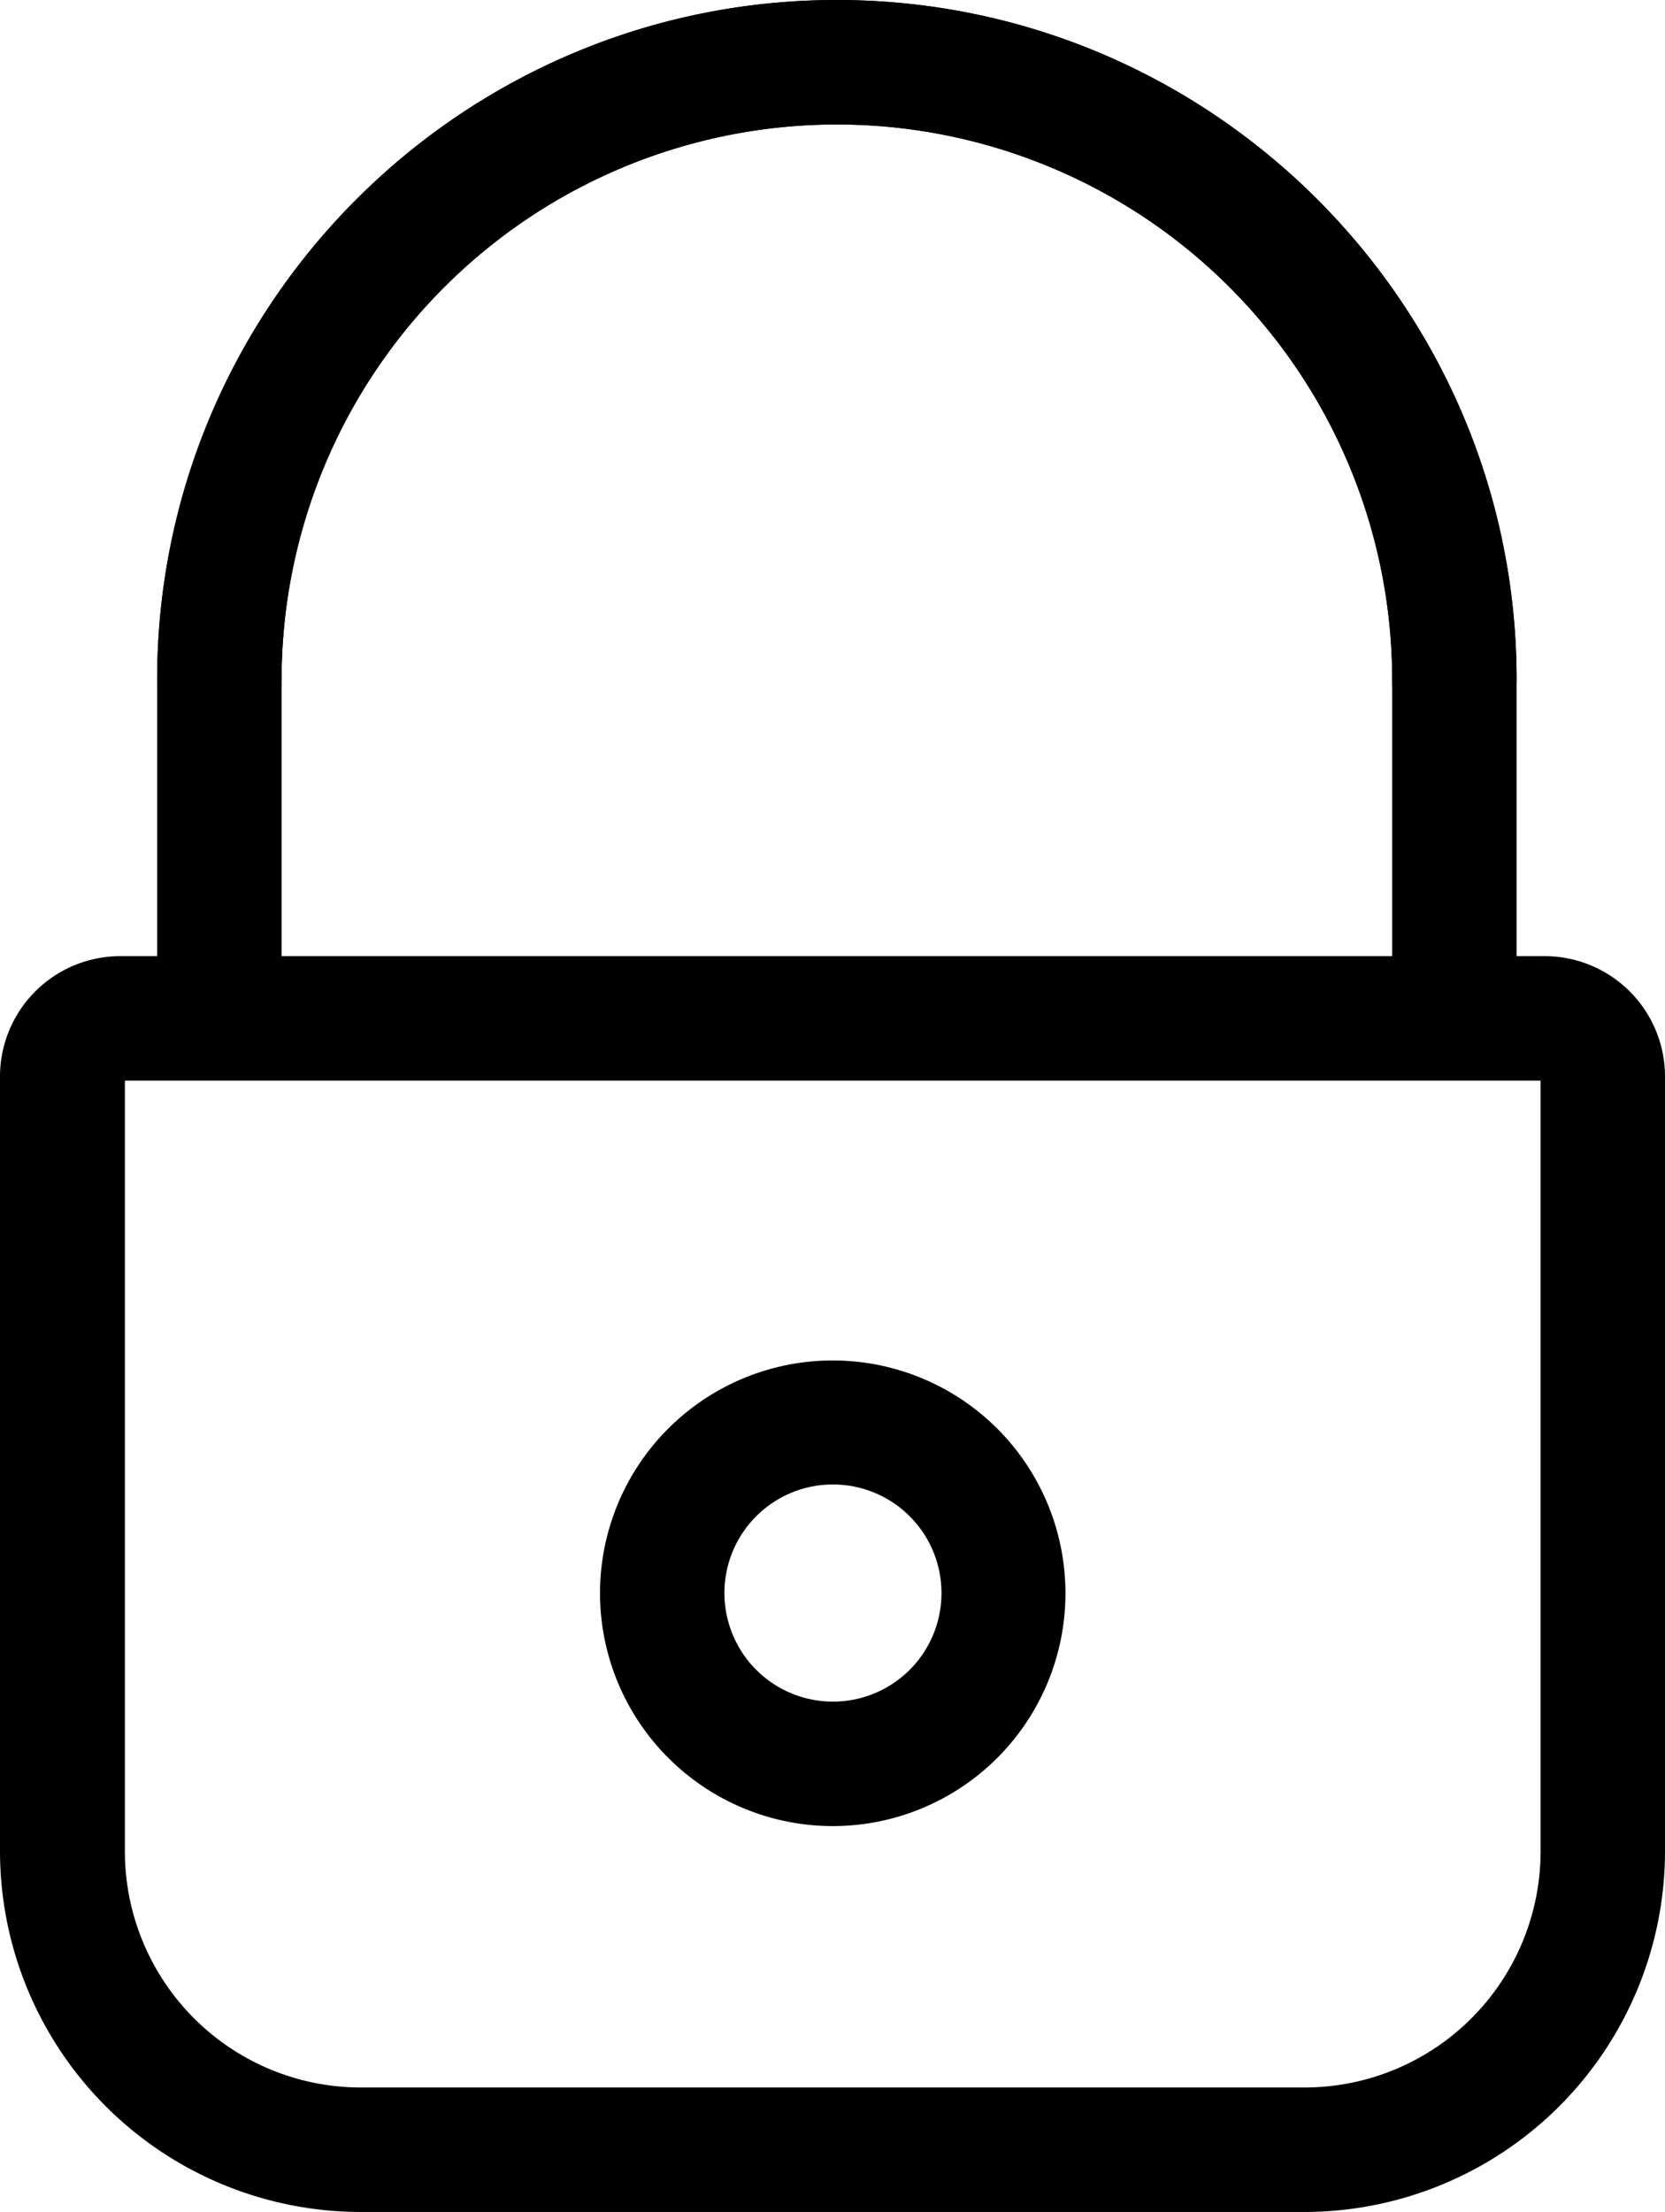 <svg xmlns="http://www.w3.org/2000/svg" viewBox="0 0 361.3 479.8"><title>a-ticket-closed</title><g id="Layer_2" data-name="Layer 2"><g id="Capa_1" data-name="Capa 1"><path d="M61.1,210.4V147.5a120.5,120.5,0,0,1,241,0,13.5,13.5,0,0,0,27,0C329.1,66.1,262.9,0,181.6,0S34.1,66.2,34.1,147.5v62.9"/><path d="M329.1,210.4V147.5C329.1,66.2,263,0,181.6,0S34.1,66.1,34.1,147.5a13.5,13.5,0,0,0,27,0,120.5,120.5,0,0,1,241,0v62.9"/><path d="M26.1,207.4A26.12,26.12,0,0,0,0,233.5V401.6a78.31,78.31,0,0,0,78.2,78.2H283.1a78.31,78.31,0,0,0,78.2-78.2V233.5a26.12,26.12,0,0,0-26.1-26.1m-.9,194.2a51.23,51.23,0,0,1-51.2,51.2H78.3a51.23,51.23,0,0,1-51.2-51.2V234.4H334.3V401.6Z"/><path d="M180.7,396.1a50.5,50.5,0,1,0-50.5-50.5A50.55,50.55,0,0,0,180.7,396.1Zm0-74.1a23.55,23.55,0,1,1-23.5,23.6A23.54,23.54,0,0,1,180.7,322Z"/></g></g></svg>